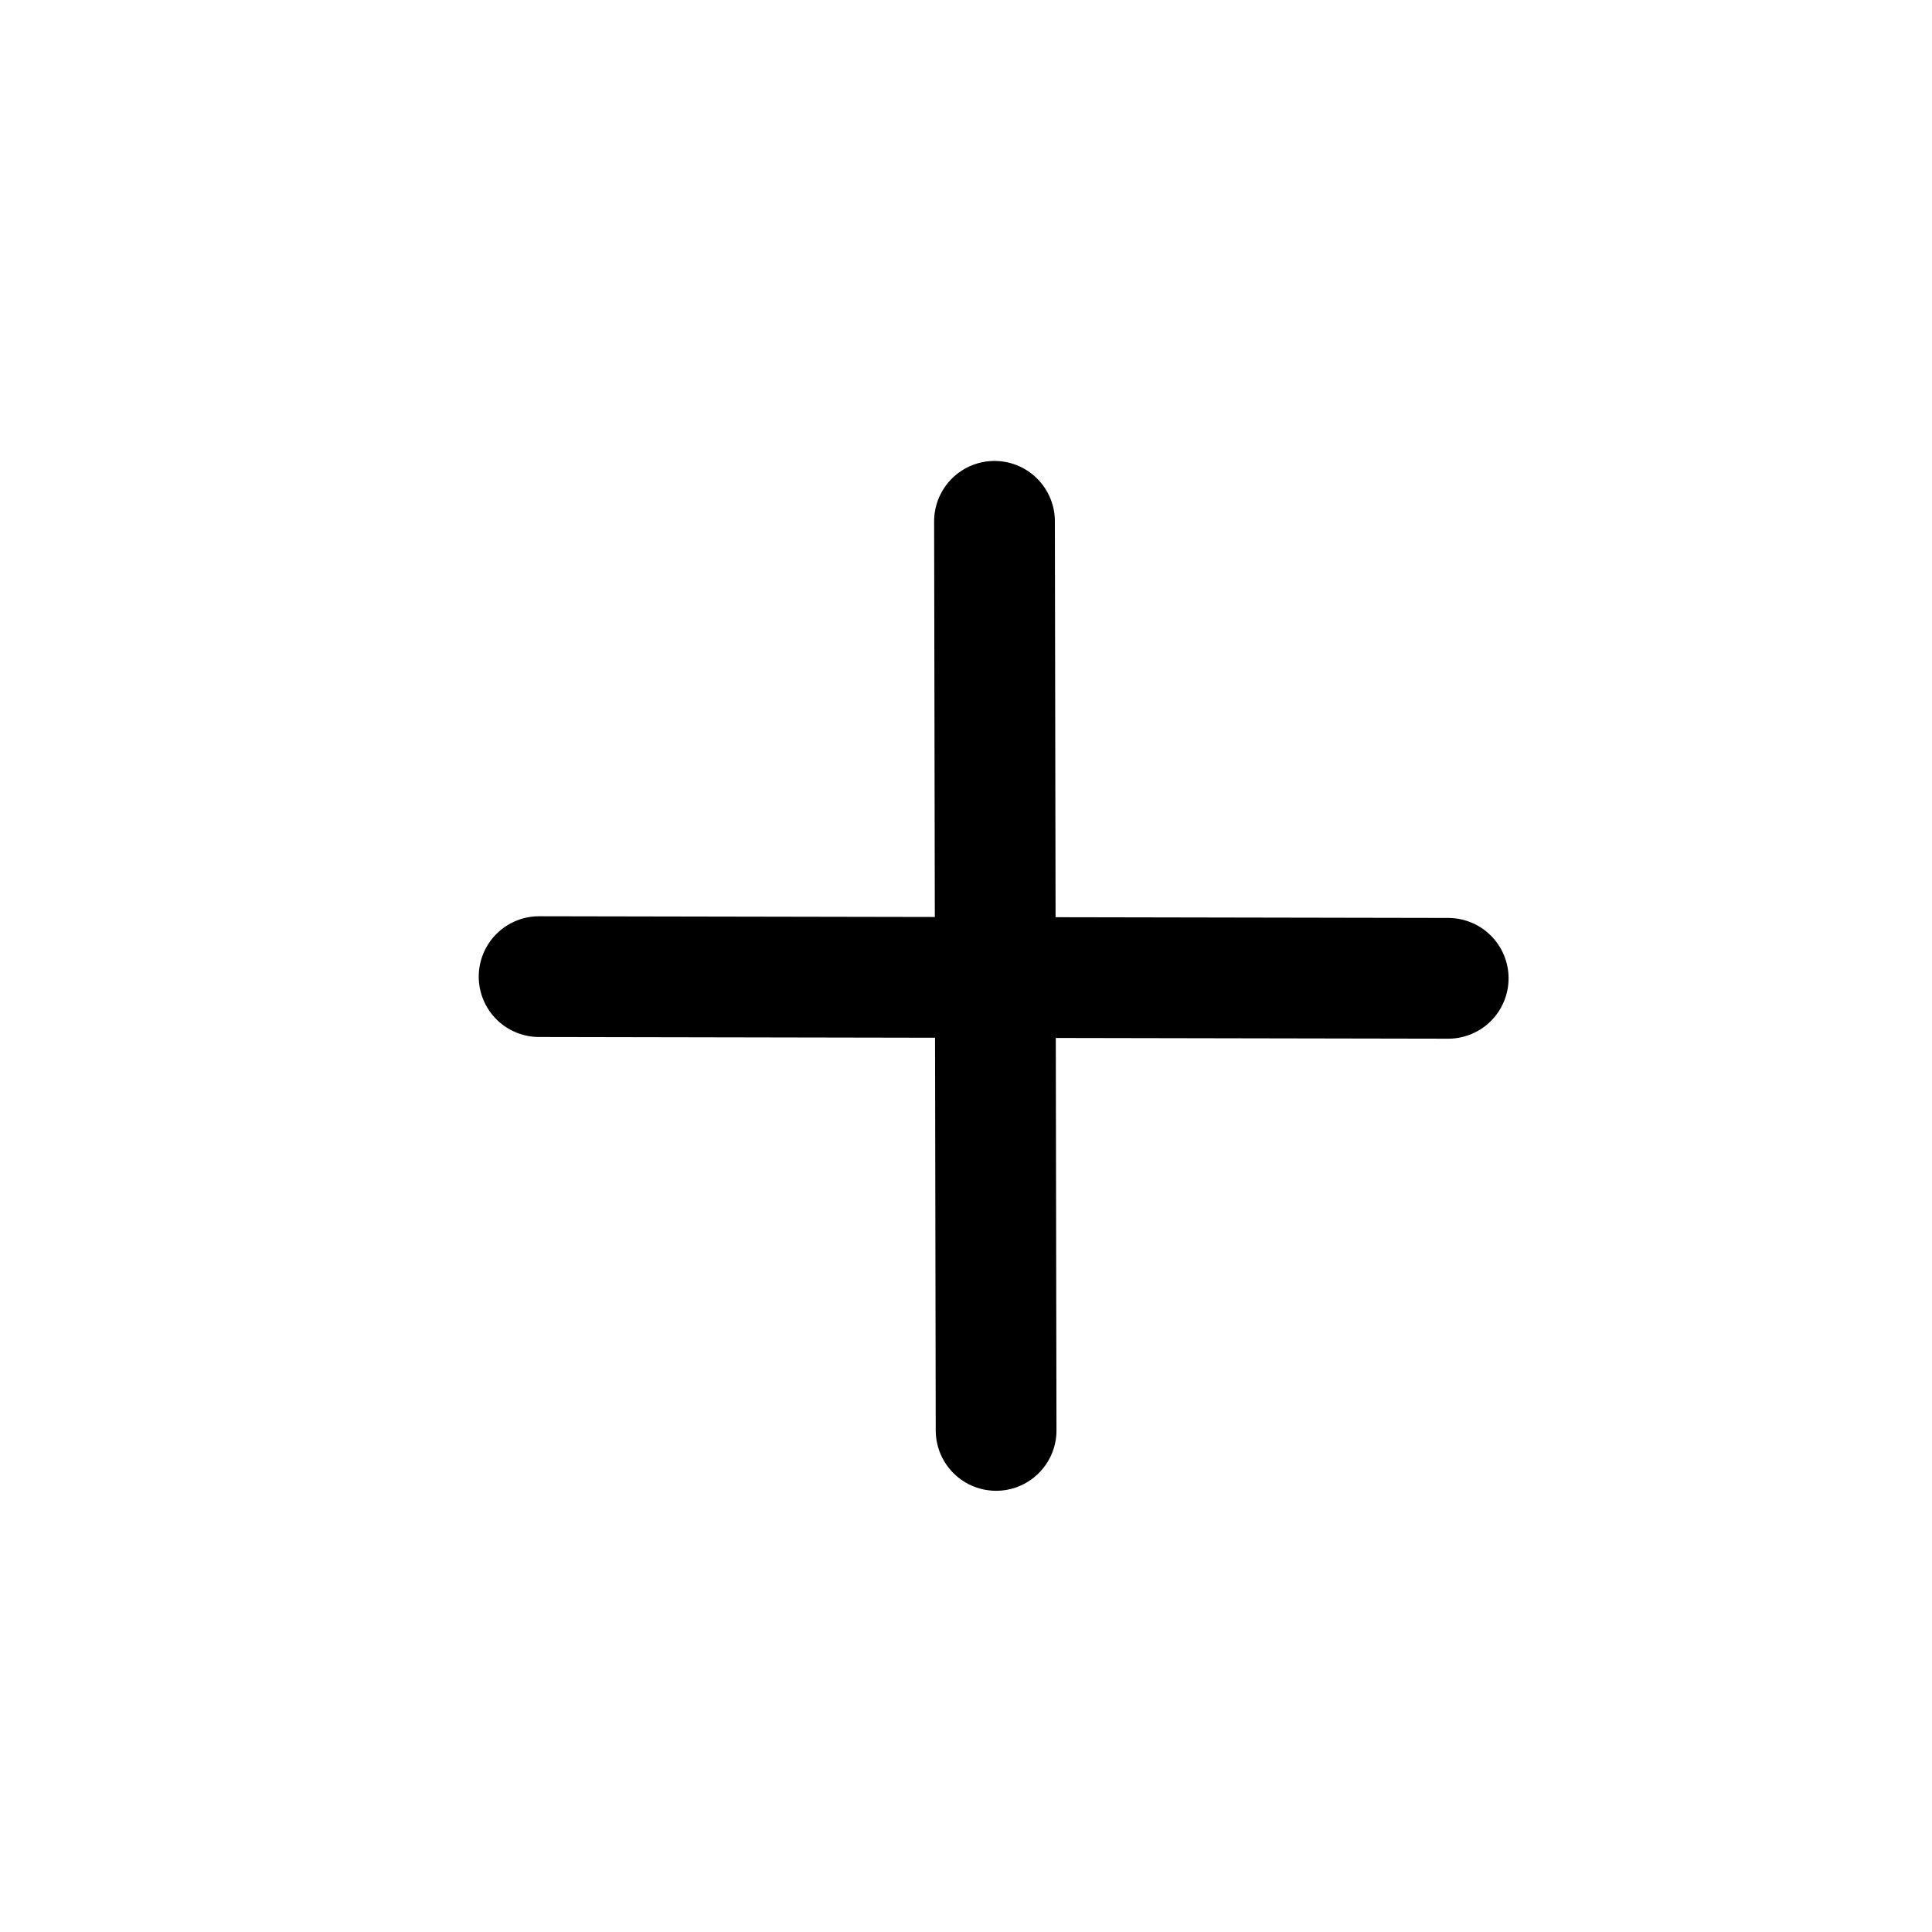 <svg width="24" height="24" viewBox="0 0 24 24" fill="none" xmlns="http://www.w3.org/2000/svg">
<path d="M12.354 6.476L12.374 17.769M6.697 12.132L17.99 12.153" stroke="black" stroke-width="1.5" stroke-linecap="round" stroke-linejoin="round"/>
</svg>
